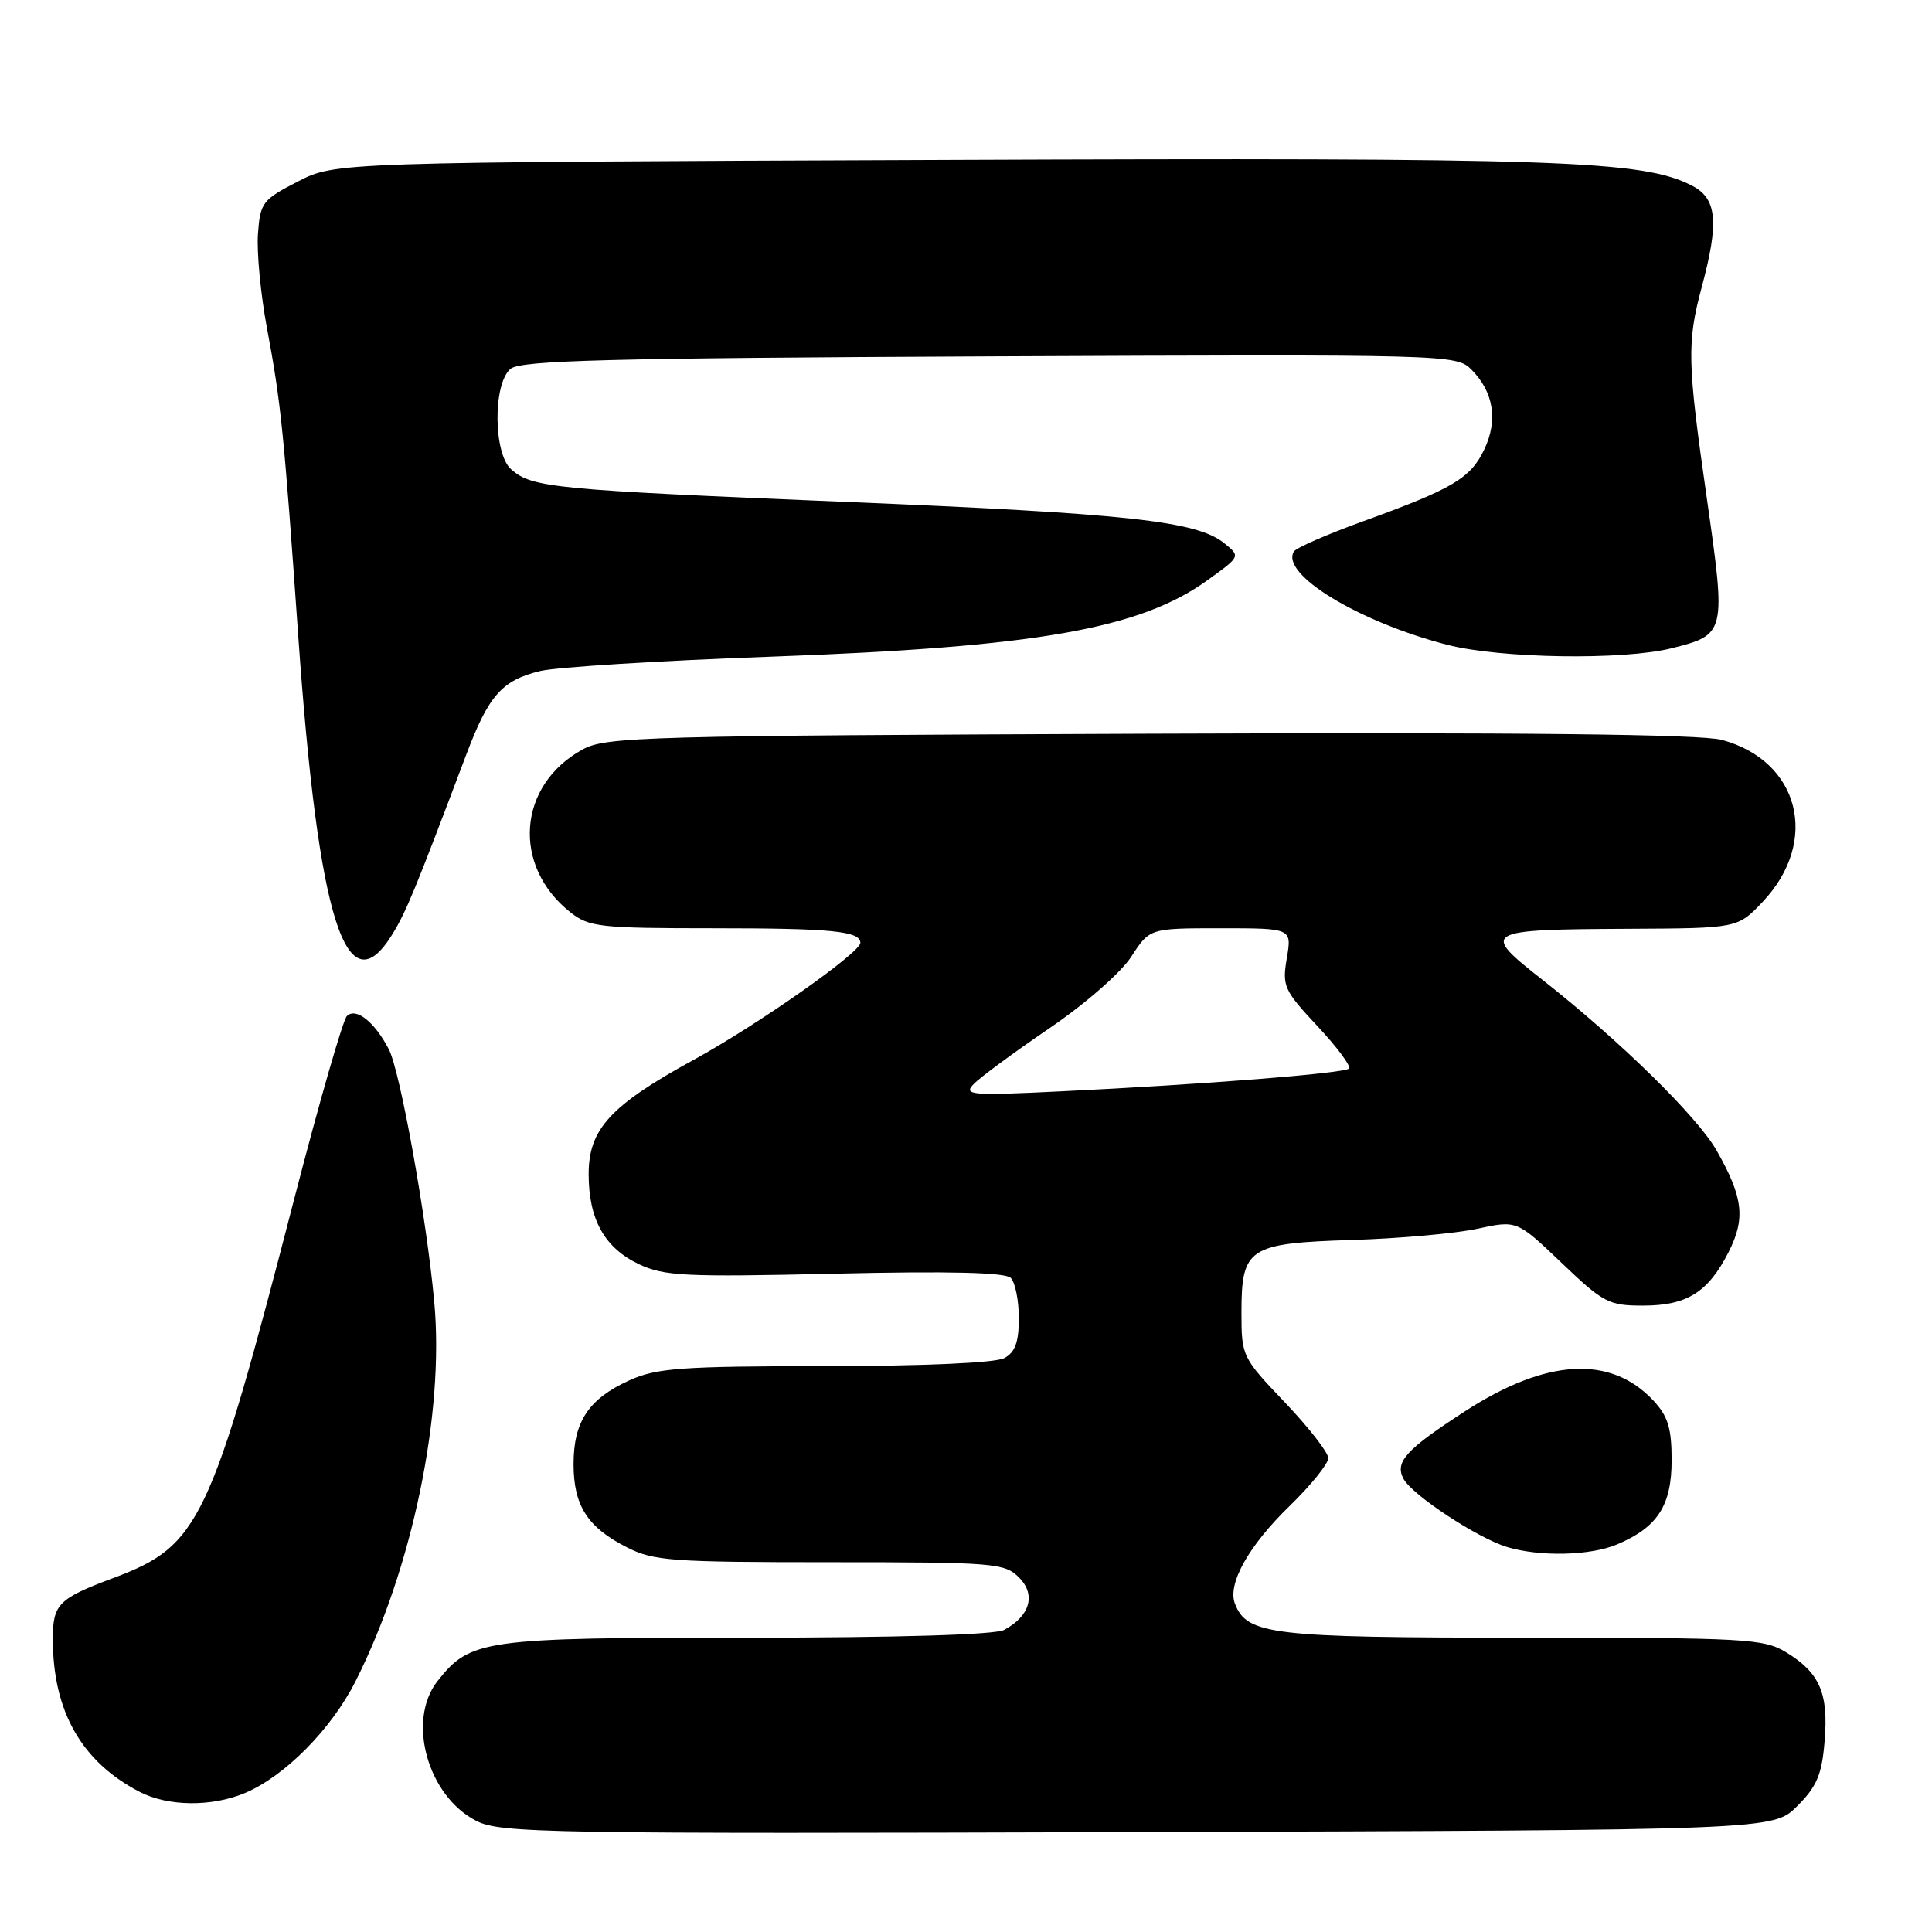 <?xml version="1.0" encoding="UTF-8" standalone="no"?>
<!DOCTYPE svg PUBLIC "-//W3C//DTD SVG 1.1//EN" "http://www.w3.org/Graphics/SVG/1.1/DTD/svg11.dtd" >
<svg xmlns="http://www.w3.org/2000/svg" xmlns:xlink="http://www.w3.org/1999/xlink" version="1.1" viewBox="0 0 256 256">
 <g >
 <path fill="currentColor"
d=" M 238.14 239.32 C 240.74 236.72 241.41 235.15 241.77 230.71 C 242.30 224.36 241.13 221.66 236.69 218.95 C 233.71 217.13 231.42 217.01 201.70 217.00 C 168.43 217.00 165.22 216.62 163.63 212.48 C 162.63 209.86 165.46 204.81 170.89 199.54 C 173.70 196.81 176.00 193.96 176.00 193.21 C 176.00 192.46 173.41 189.14 170.25 185.82 C 164.59 179.89 164.50 179.70 164.50 173.93 C 164.50 165.33 165.41 164.73 179.21 164.30 C 185.42 164.11 192.86 163.44 195.74 162.82 C 200.99 161.68 200.99 161.68 206.92 167.34 C 212.46 172.63 213.17 173.00 217.70 173.00 C 223.52 173.00 226.32 171.25 229.03 165.94 C 231.32 161.45 230.99 158.66 227.45 152.43 C 224.89 147.94 214.60 137.86 204.37 129.82 C 196.13 123.35 196.44 123.17 215.88 123.07 C 230.26 123.00 230.26 123.00 233.59 119.47 C 241.15 111.45 238.46 100.82 228.16 98.04 C 225.35 97.29 202.00 97.03 152.30 97.22 C 85.37 97.48 80.28 97.62 77.21 99.30 C 68.57 104.02 67.78 114.75 75.61 120.91 C 78.06 122.84 79.55 123.00 94.55 123.00 C 110.19 123.00 114.00 123.38 114.00 124.93 C 114.00 126.24 100.42 135.78 91.92 140.43 C 80.89 146.47 78.00 149.61 78.00 155.57 C 78.00 161.58 80.10 165.34 84.65 167.51 C 88.00 169.09 90.74 169.23 110.63 168.77 C 125.74 168.42 133.20 168.60 133.93 169.33 C 134.52 169.92 135.00 172.32 135.00 174.66 C 135.00 177.86 134.51 179.19 133.07 179.96 C 131.91 180.59 122.40 181.01 109.32 181.02 C 90.17 181.04 87.00 181.27 83.38 182.91 C 78.00 185.36 76.00 188.37 76.00 194.00 C 76.00 199.49 77.84 202.37 83.03 205.01 C 86.58 206.83 88.95 207.00 109.96 207.00 C 131.75 207.00 133.11 207.11 135.02 209.02 C 137.30 211.30 136.50 214.13 133.04 215.98 C 131.85 216.61 118.98 217.00 98.97 217.00 C 64.00 217.00 62.32 217.24 57.97 222.76 C 53.88 227.96 56.64 237.94 63.08 241.26 C 66.28 242.90 72.04 243.00 150.73 242.76 C 234.96 242.50 234.96 242.50 238.14 239.32 Z  M 32.42 237.60 C 37.71 235.39 43.90 229.14 47.11 222.78 C 54.63 207.89 58.91 187.28 57.54 172.50 C 56.51 161.29 53.03 141.95 51.52 139.03 C 49.64 135.40 47.16 133.44 45.96 134.64 C 45.44 135.16 42.34 145.92 39.07 158.54 C 27.89 201.76 26.44 204.82 15.08 209.07 C 7.73 211.82 7.00 212.55 7.00 217.18 C 7.00 226.75 10.80 233.44 18.50 237.43 C 22.24 239.37 28.02 239.44 32.42 237.60 Z  M 214.28 204.64 C 219.64 202.37 221.50 199.49 221.50 193.48 C 221.50 189.22 221.01 187.64 219.06 185.56 C 213.40 179.54 204.92 180.02 194.17 186.97 C 186.29 192.07 184.78 193.72 185.97 195.95 C 187.13 198.11 195.79 203.81 199.70 204.99 C 204.06 206.30 210.74 206.14 214.28 204.64 Z  M 52.02 123.75 C 53.85 120.74 54.99 117.99 61.78 100.00 C 64.75 92.13 66.51 90.14 71.60 88.91 C 73.74 88.40 87.42 87.54 102.00 87.02 C 137.43 85.74 151.10 83.34 160.11 76.80 C 164.37 73.72 164.37 73.72 162.25 72.00 C 158.59 69.03 149.55 68.05 112.00 66.50 C 73.37 64.90 70.52 64.63 67.75 62.21 C 65.36 60.14 65.30 50.83 67.65 48.87 C 69.01 47.75 80.51 47.45 131.12 47.22 C 191.84 46.95 192.98 46.98 194.95 48.95 C 197.91 51.91 198.52 55.68 196.67 59.56 C 194.85 63.38 192.50 64.77 180.54 69.10 C 175.85 70.80 171.76 72.59 171.45 73.07 C 169.61 76.06 180.00 82.39 191.73 85.43 C 198.80 87.26 215.08 87.51 221.53 85.89 C 228.68 84.09 228.72 83.91 226.18 66.15 C 223.57 47.97 223.51 45.41 225.50 38.00 C 227.80 29.42 227.51 26.31 224.22 24.61 C 217.69 21.24 206.91 20.87 124.97 21.19 C 44.44 21.50 44.44 21.50 39.47 24.05 C 34.77 26.47 34.48 26.84 34.18 31.01 C 34.01 33.43 34.54 39.03 35.37 43.45 C 37.23 53.38 37.60 56.99 39.52 84.27 C 42.17 121.97 45.90 133.75 52.02 123.75 Z  M 129.00 143.66 C 129.82 142.79 134.32 139.47 138.99 136.29 C 143.83 133.00 148.53 128.88 149.91 126.75 C 152.34 123.00 152.34 123.00 161.76 123.00 C 171.18 123.00 171.18 123.00 170.51 126.96 C 169.88 130.67 170.13 131.22 174.57 135.97 C 177.17 138.75 179.05 141.28 178.75 141.59 C 178.11 142.22 159.64 143.69 140.50 144.61 C 128.65 145.19 127.63 145.10 129.00 143.66 Z "/>
</g>
</svg>